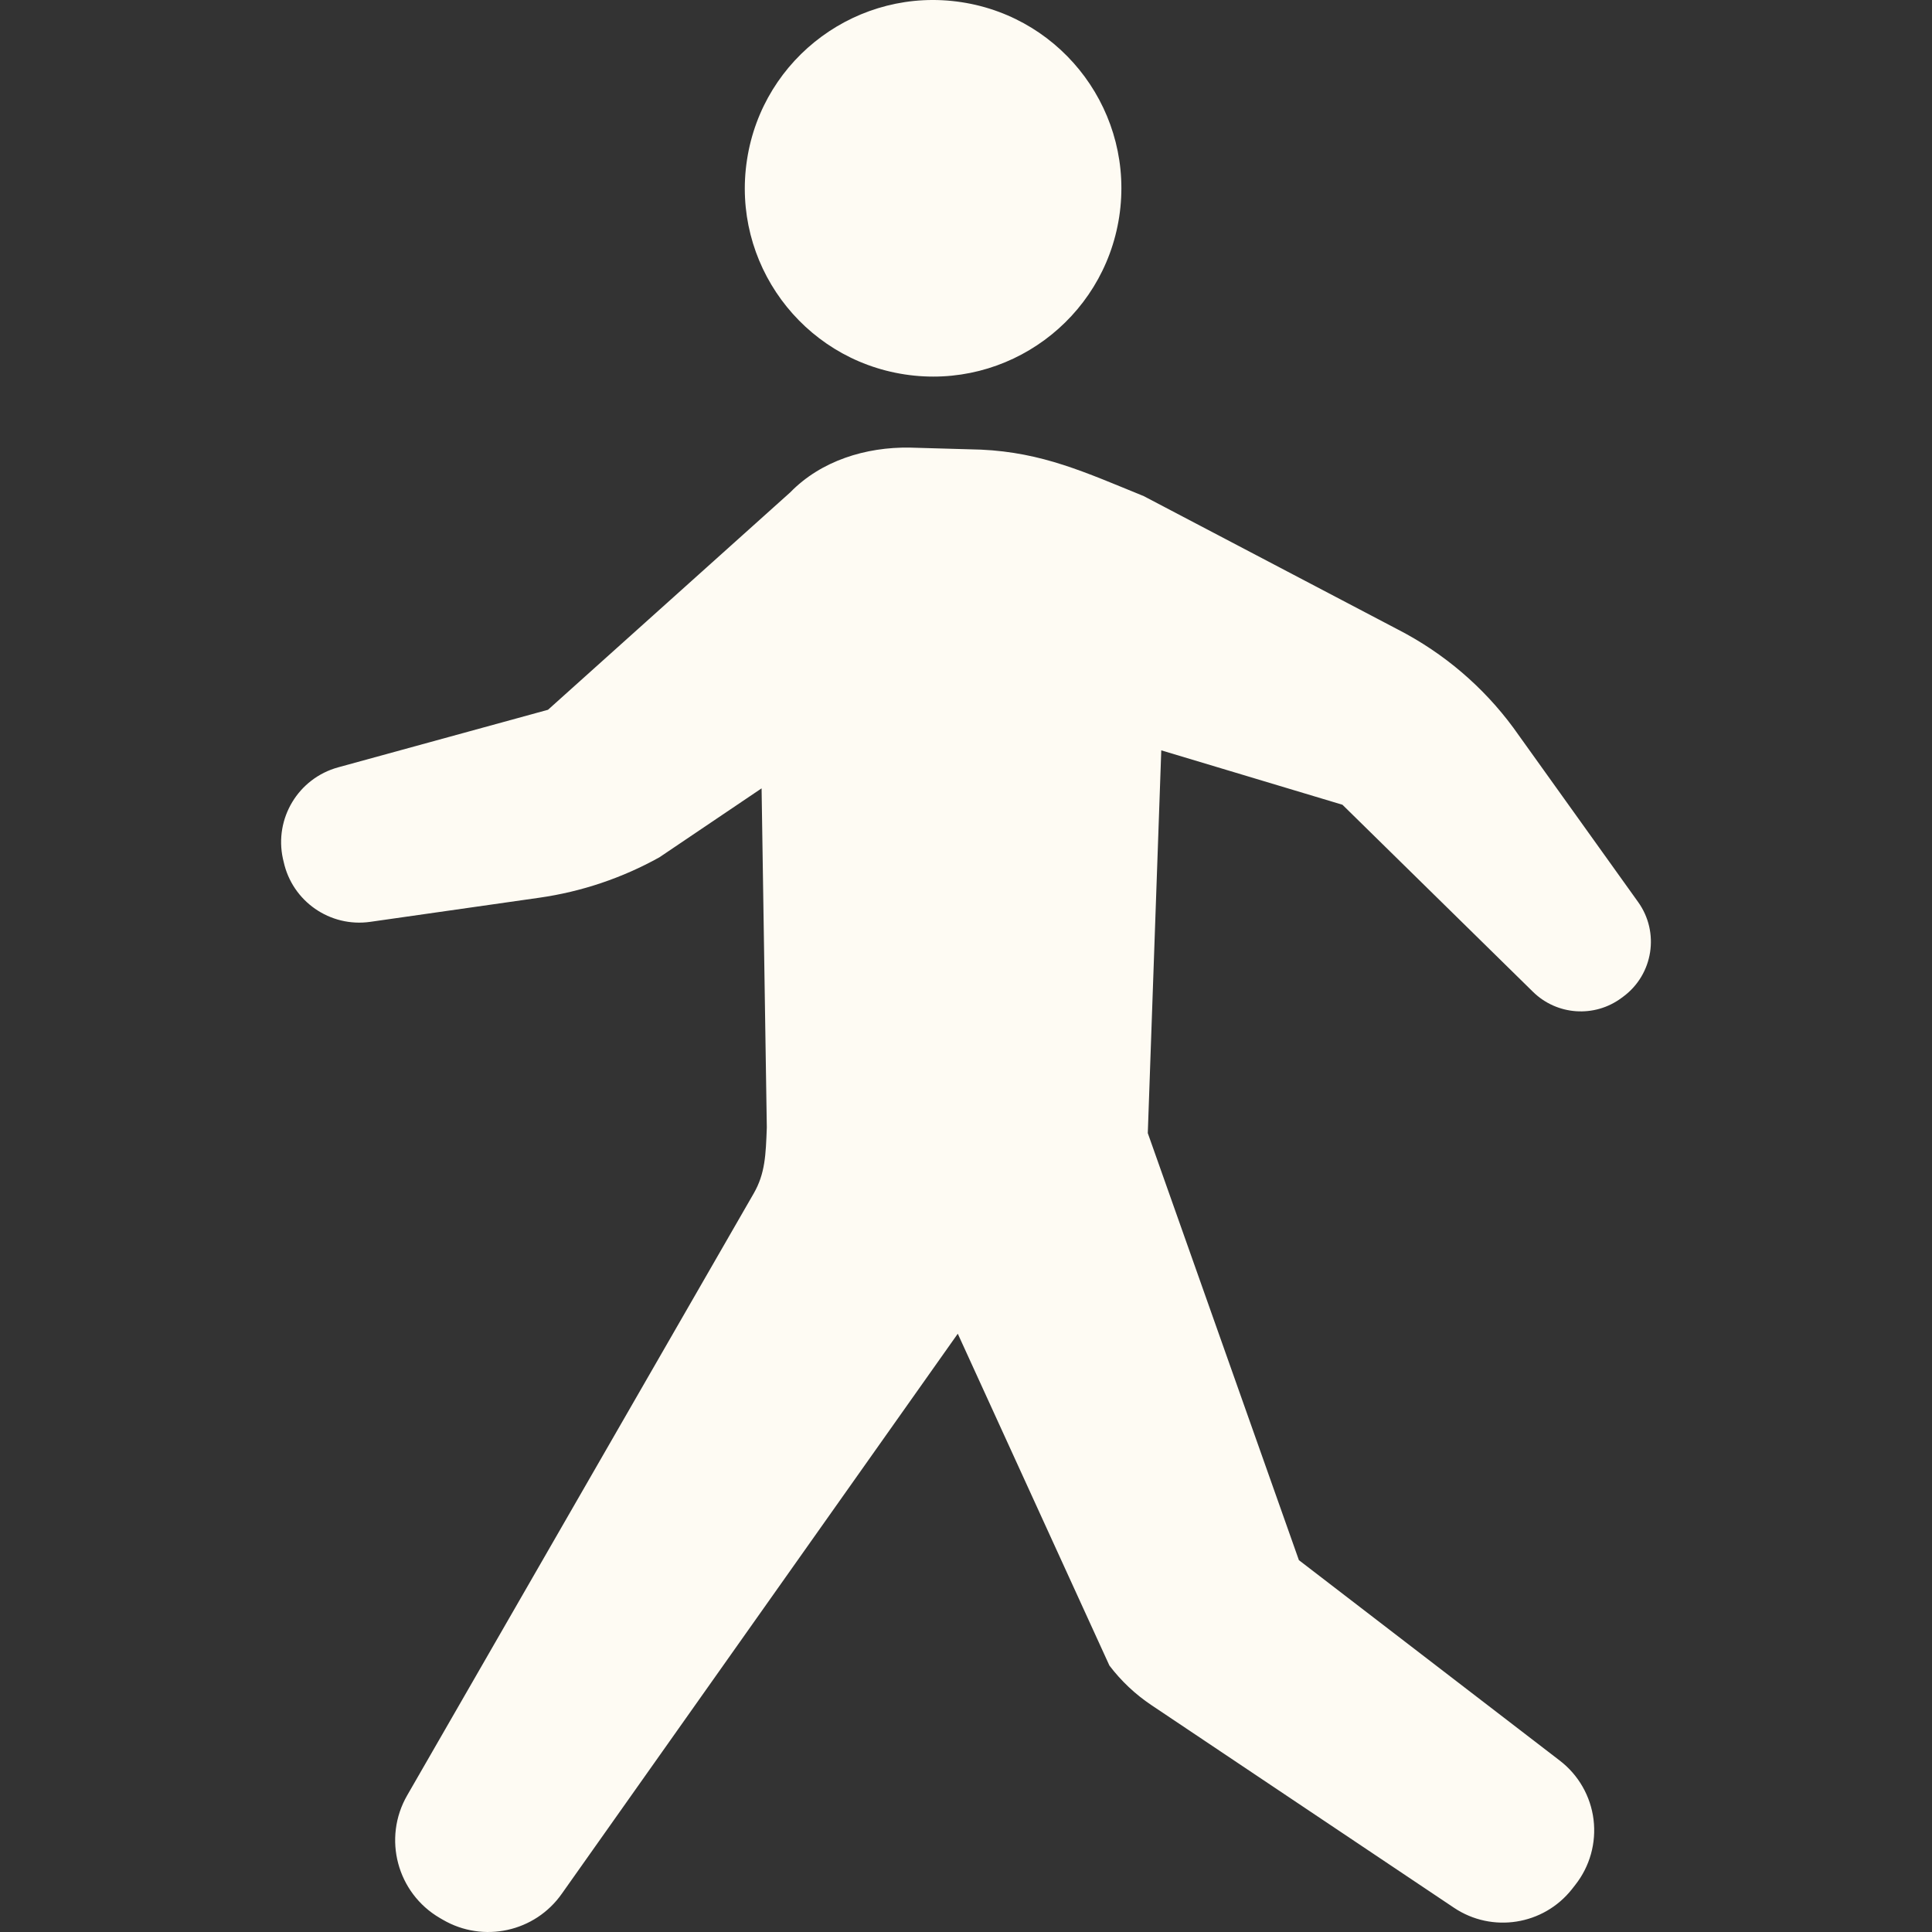 <!--?xml version="1.0" encoding="utf-8"?-->
<!-- Generator: Adobe Illustrator 18.1.1, SVG Export Plug-In . SVG Version: 6.00 Build 0)  -->

<svg version="1.1" id="_x32_" xmlns="http://www.w3.org/2000/svg" xmlns:xlink="http://www.w3.org/1999/xlink" x="0px" y="0px" viewBox="0 0 512 512" style="width: 32px; height: 32px; opacity: 1;" xml:space="preserve">
<rect x="0" y="0" width="512" height="512" fill="#333333" stroke="none"/>
<style type="text/css">
	.st0{fill:#4B4B4B;}
</style>
<g>
	<path class="st0" d="M434.115,239.04l-33.036-46.148c-8.024-10.894-18.451-19.779-30.478-25.988l-67.478-35.418
		c-15.591-6.356-26.846-11.578-43.15-12.33l-18.842-0.537c-11.675-0.196-23.536,3.475-31.689,11.841l-64.217,57.638l-55.627,15.258
		c-10.534,2.9-16.957,13.531-14.624,24.201l0.196,0.821c2.294,10.494,12.3,17.435,22.942,15.922l44.81-6.394
		c11.178-1.591,21.966-5.223,31.826-10.709l27.081-18.275l1.386,89.883c-0.274,7.234-0.43,12.173-3.466,17.455l-91.835,159.518
		c-6.561,11.374-2.685,25.9,8.649,32.51l0.791,0.459c10.729,6.257,24.455,3.241,31.562-6.932l104.908-148.37l40.182,87.94
		c3.105,4.09,6.863,7.634,11.129,10.485l80.189,53.704c10.094,6.765,23.722,4.617,31.259-4.93l0.899-1.152
		c3.856-4.892,5.584-11.12,4.822-17.31c-0.772-6.179-3.983-11.793-8.923-15.59l-69.158-53.138l-40.045-113.166l3.573-101.441
		l48.012,14.418l50.492,49.574c6.346,6.238,16.304,6.932,23.45,1.63l0.489-0.361C438.117,258.233,439.875,247.074,434.115,239.04z" style="fill: rgb(254, 251, 243);"></path>
	<path class="st0" d="M239.735,99.221c27.227,4.169,52.688-14.536,56.867-41.773c4.158-27.237-14.546-52.698-41.784-56.867
		c-27.237-4.168-52.698,14.536-56.857,41.774C193.783,69.593,212.497,95.053,239.735,99.221z" style="fill: rgb(254, 251, 243);"></path>
</g>
</svg>
